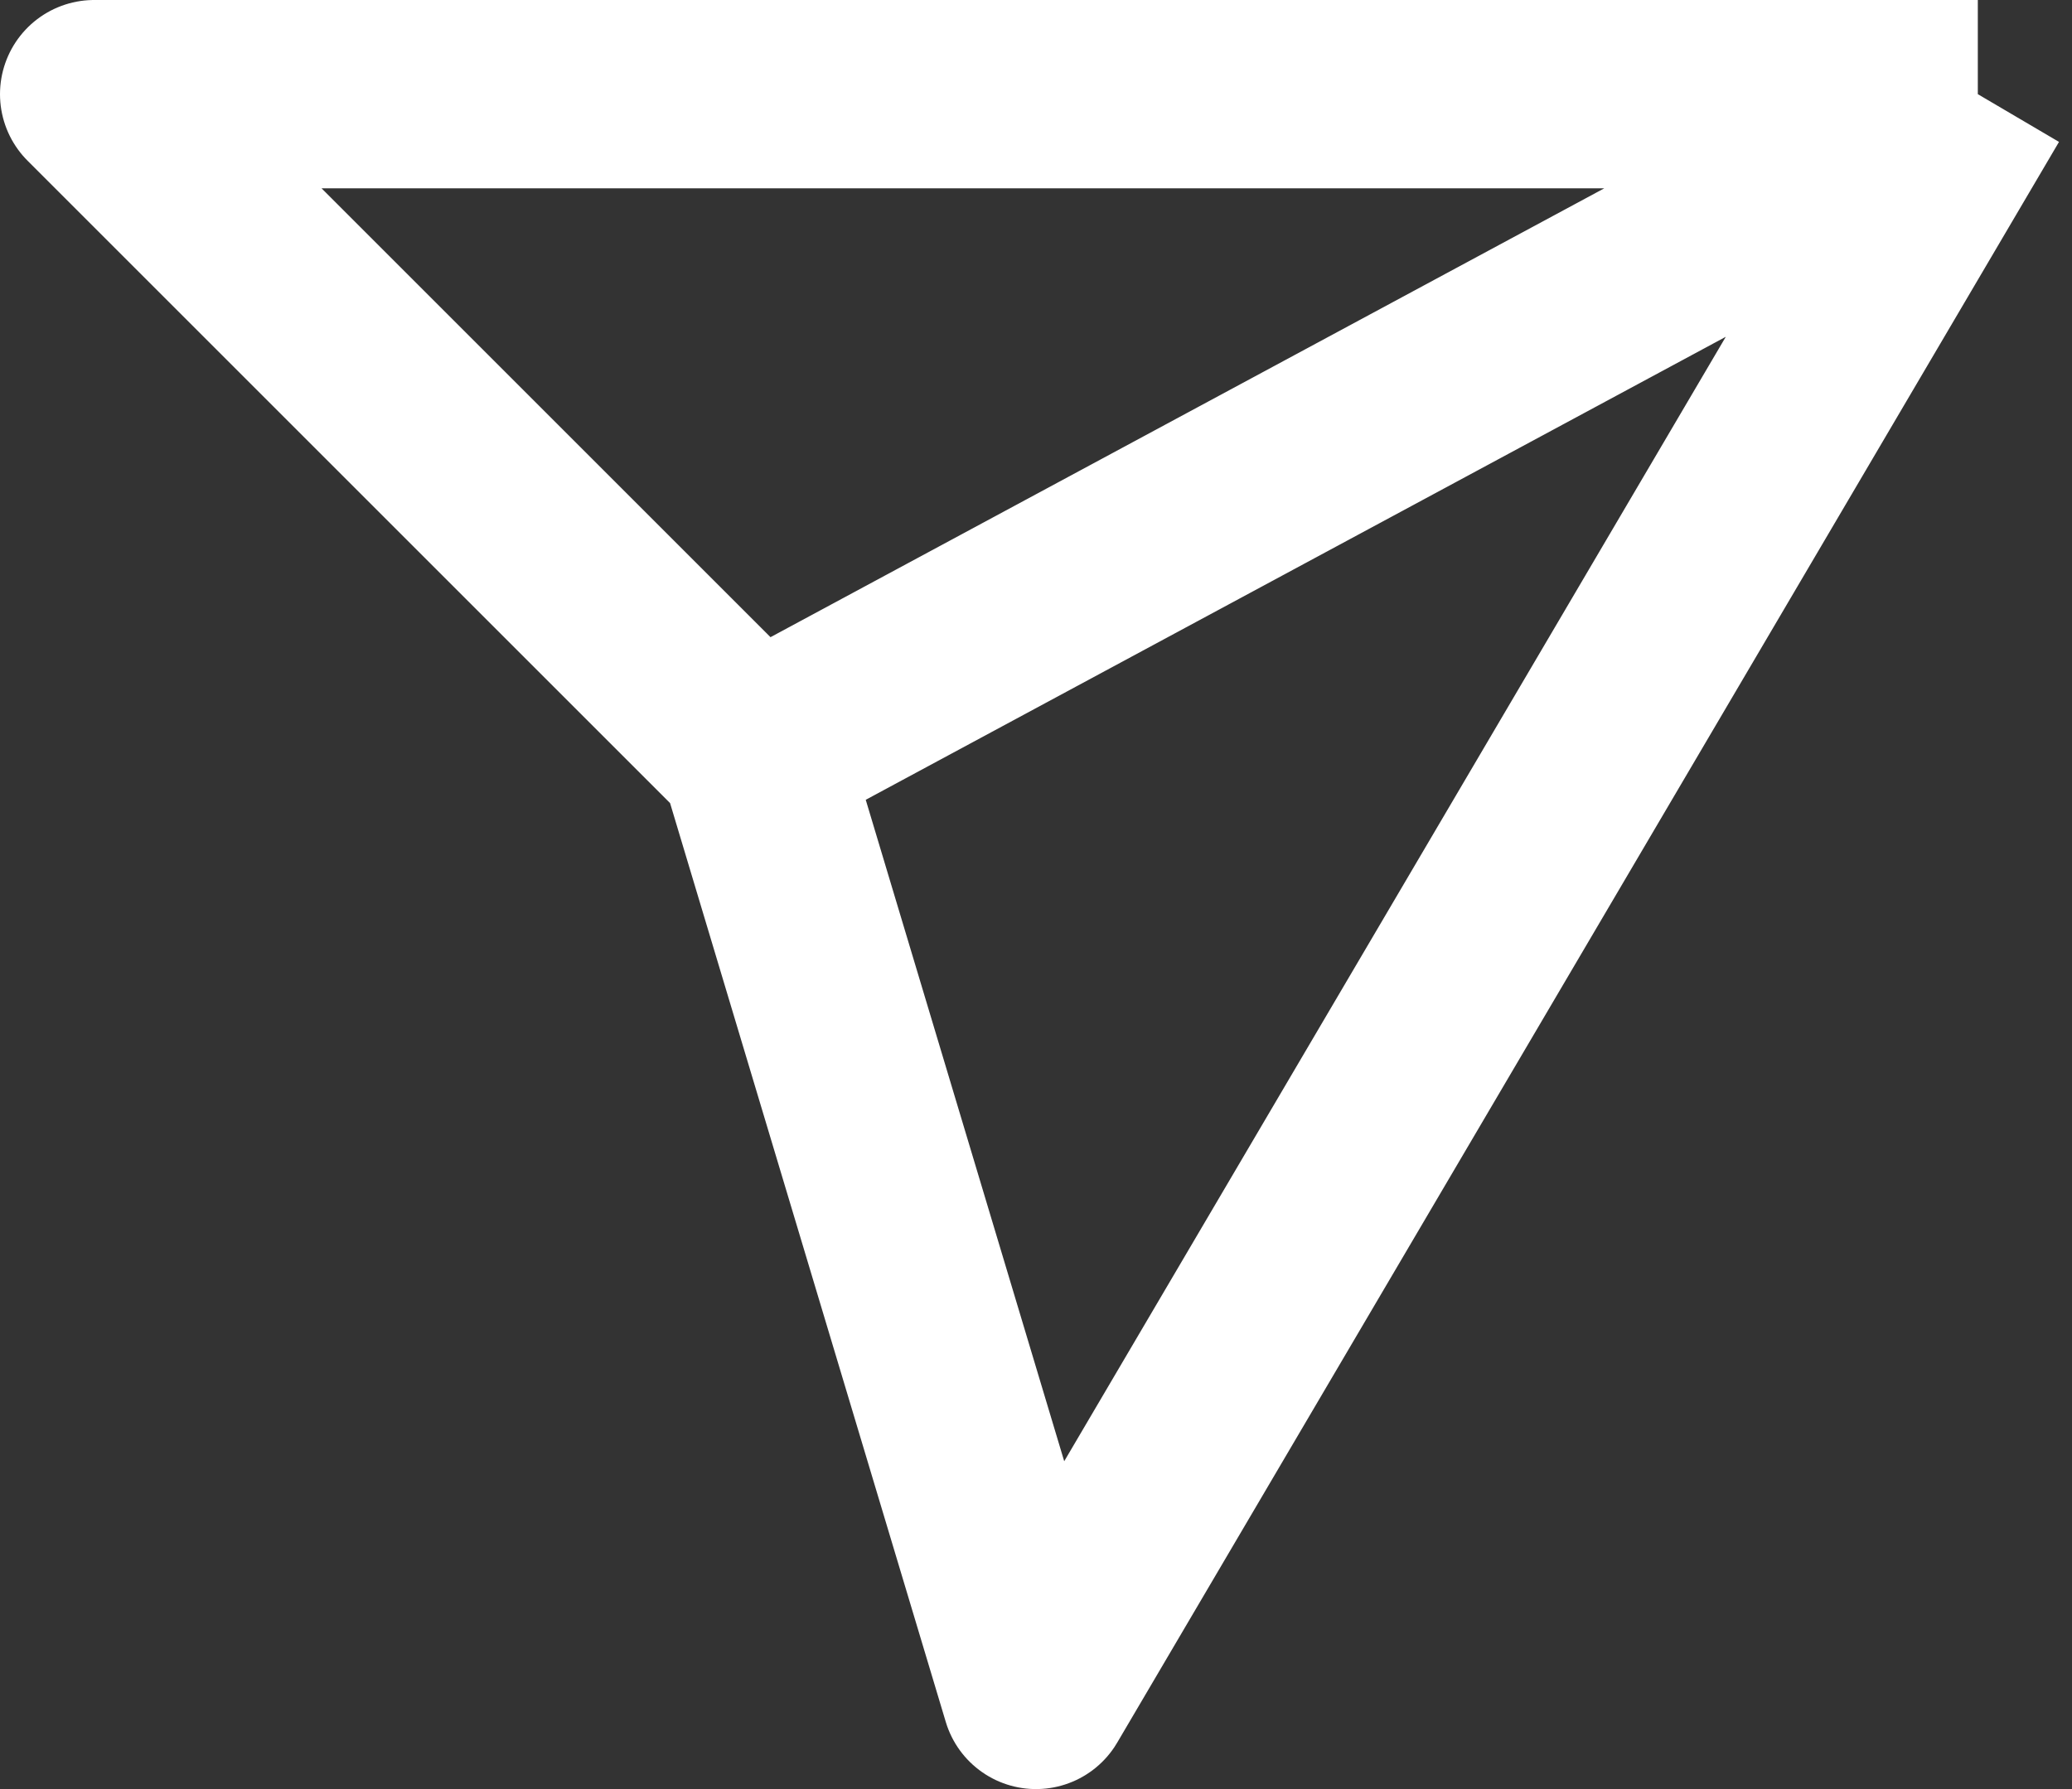 <svg width="22" height="19" viewBox="0 0 22 19" fill="none" xmlns="http://www.w3.org/2000/svg">
<rect x="0" y="0" width="22" height="19" fill="#333333" stroke="none"/>
<path d="M21 1H1L8 8M21 1L11 18L8 8M21 1L8 8" stroke="white" stroke-width="2" stroke-linejoin="round"/>
</svg>
